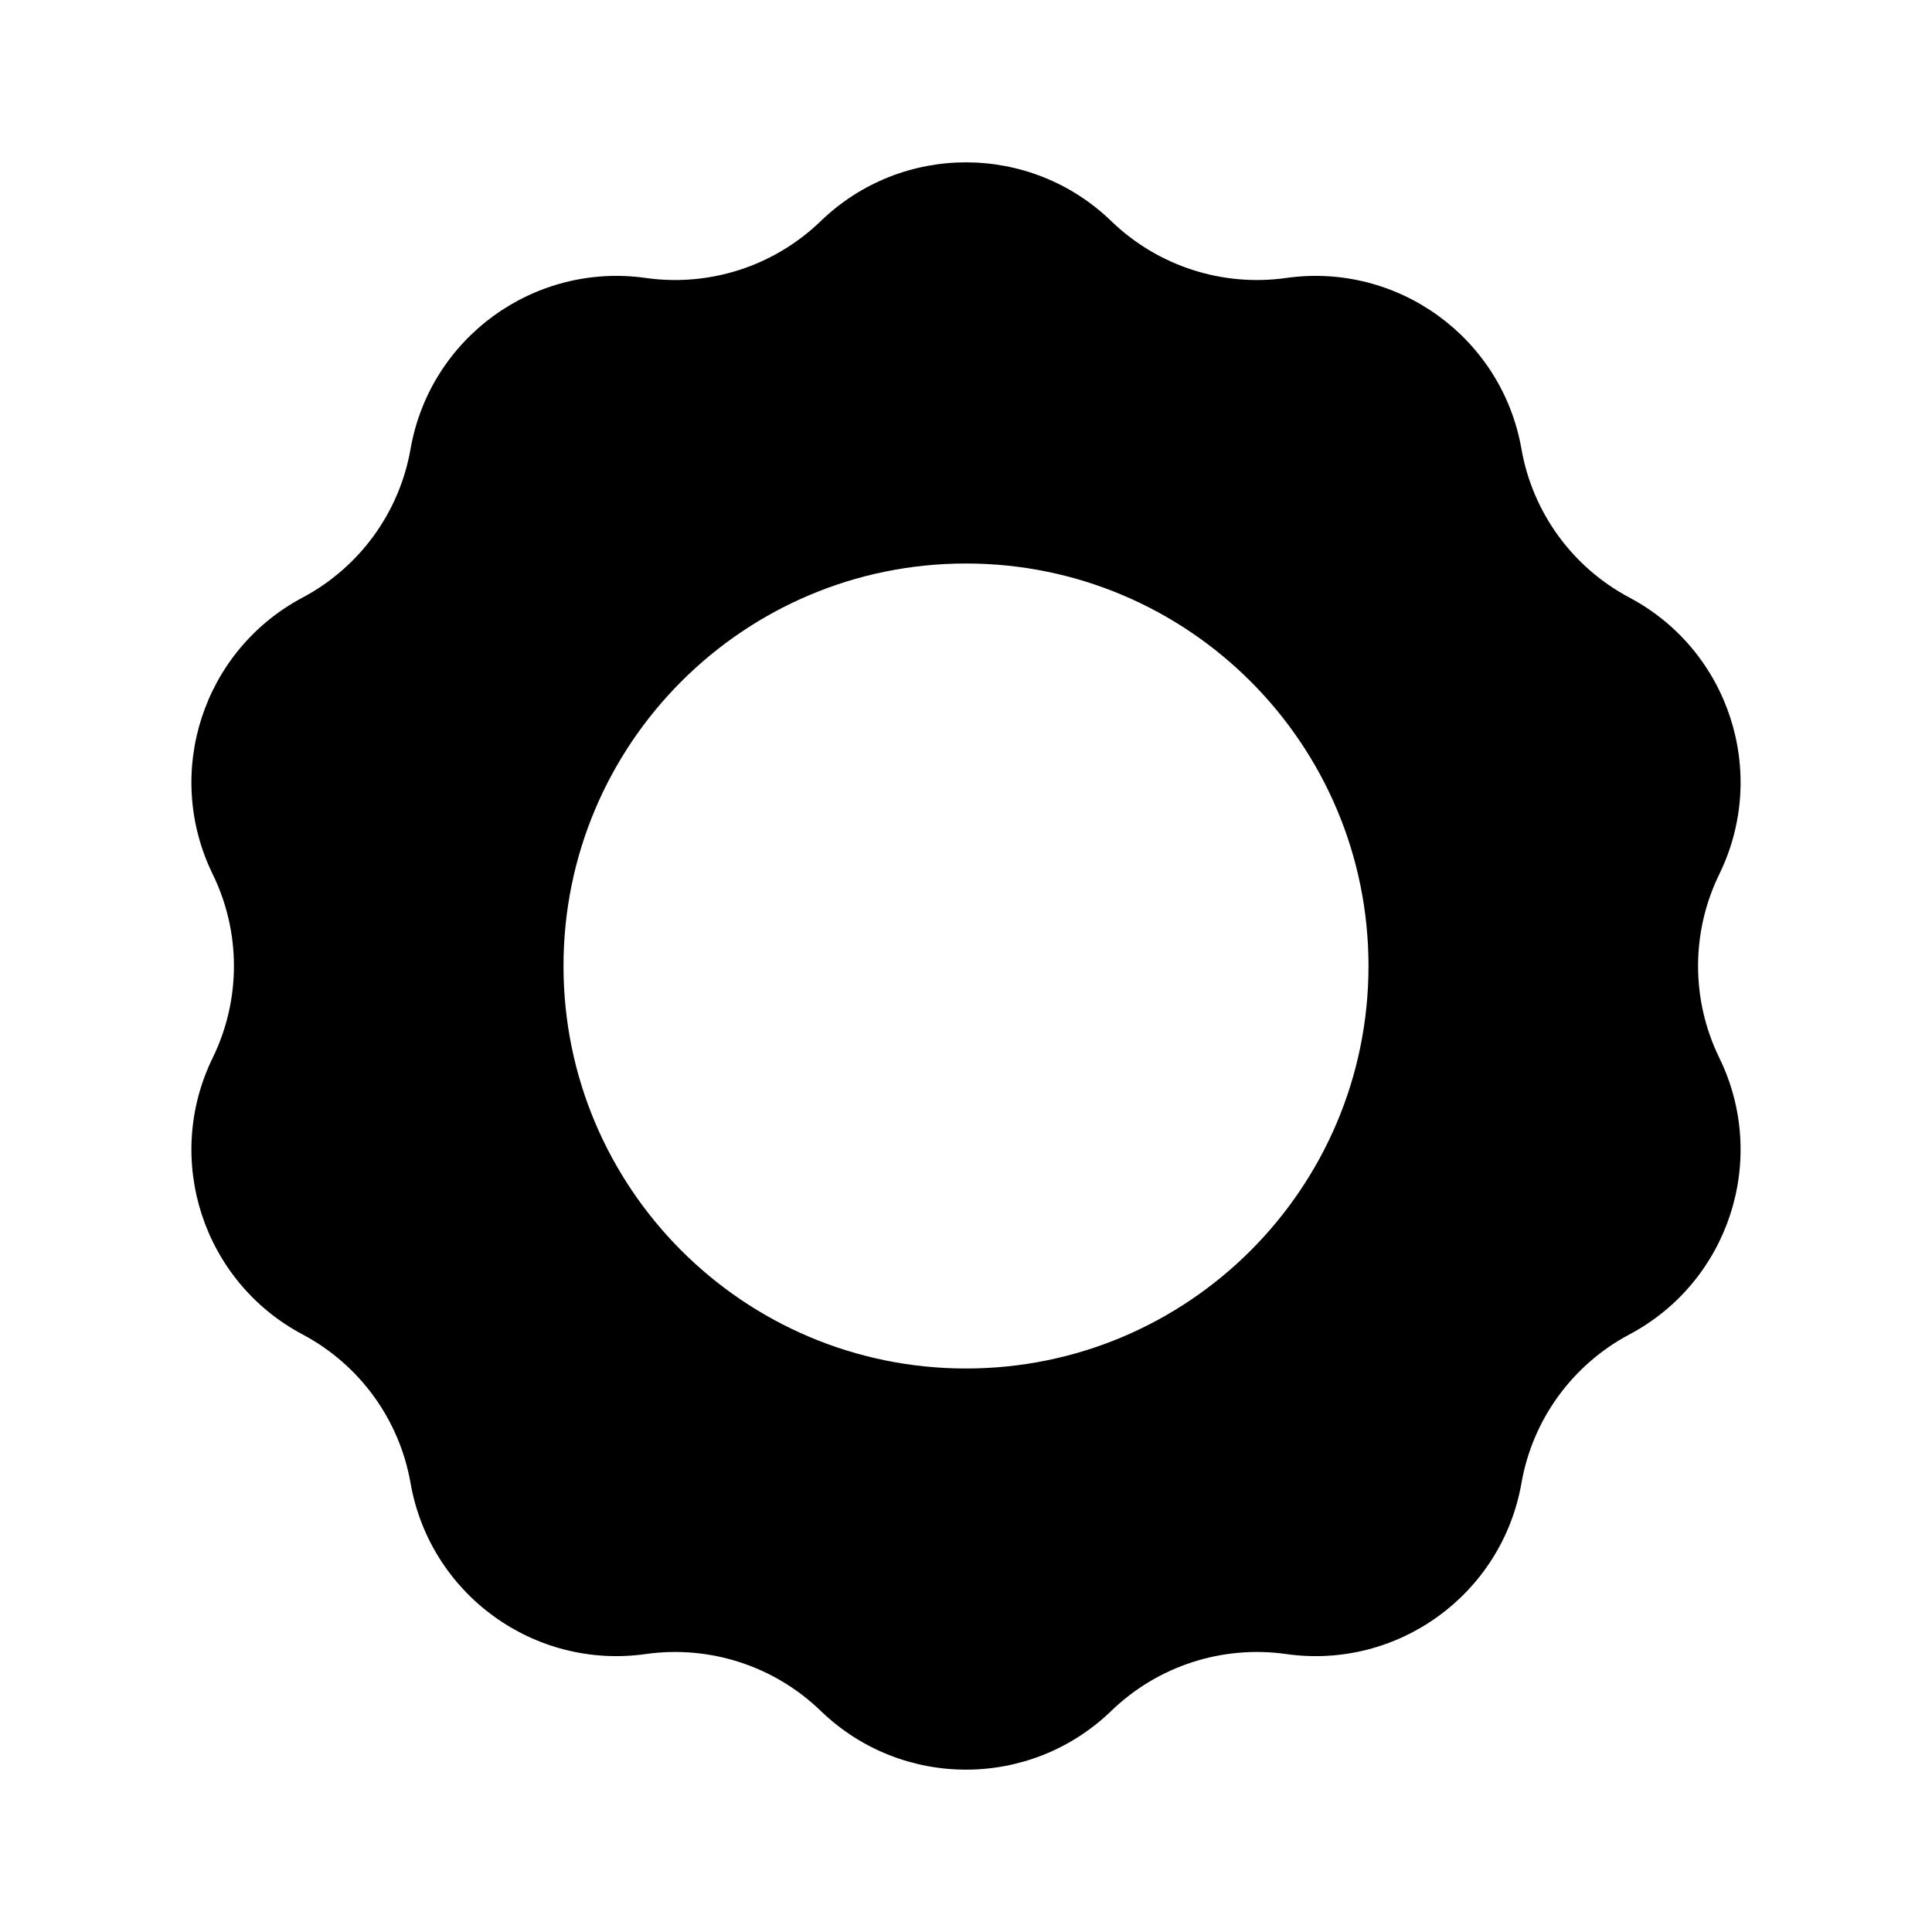 <svg width="24" height="24" viewBox="0 0 24 24" fill="none" xmlns="http://www.w3.org/2000/svg">
<path fill-rule="evenodd" clip-rule="evenodd" d="M13.806 2.748C12.799 1.773 11.201 1.773 10.194 2.748C9.617 3.305 8.817 3.565 8.023 3.453C6.635 3.257 5.342 4.196 5.1 5.577C4.962 6.366 4.467 7.047 3.759 7.423C2.521 8.08 2.027 9.6 2.642 10.859C2.994 11.579 2.994 12.421 2.642 13.141C2.027 14.4 2.521 15.92 3.759 16.577C4.467 16.953 4.962 17.634 5.1 18.424C5.342 19.804 6.635 20.744 8.023 20.547C8.817 20.435 9.617 20.695 10.194 21.252C11.201 22.227 12.799 22.227 13.806 21.252C14.383 20.695 15.183 20.435 15.977 20.547C17.364 20.744 18.658 19.804 18.9 18.424C19.038 17.634 19.533 16.953 20.241 16.577C21.479 15.92 21.973 14.4 21.358 13.141C21.006 12.421 21.006 11.579 21.358 10.859C21.973 9.6 21.479 8.08 20.241 7.423C19.533 7.047 19.038 6.366 18.9 5.577C18.658 4.196 17.364 3.257 15.977 3.453C15.183 3.565 14.383 3.305 13.806 2.748ZM12 17C14.761 17 17 14.761 17 12C17 9.239 14.761 7 12 7C9.239 7 7 9.239 7 12C7 14.761 9.239 17 12 17Z" fill="currentColor"/>
</svg>
